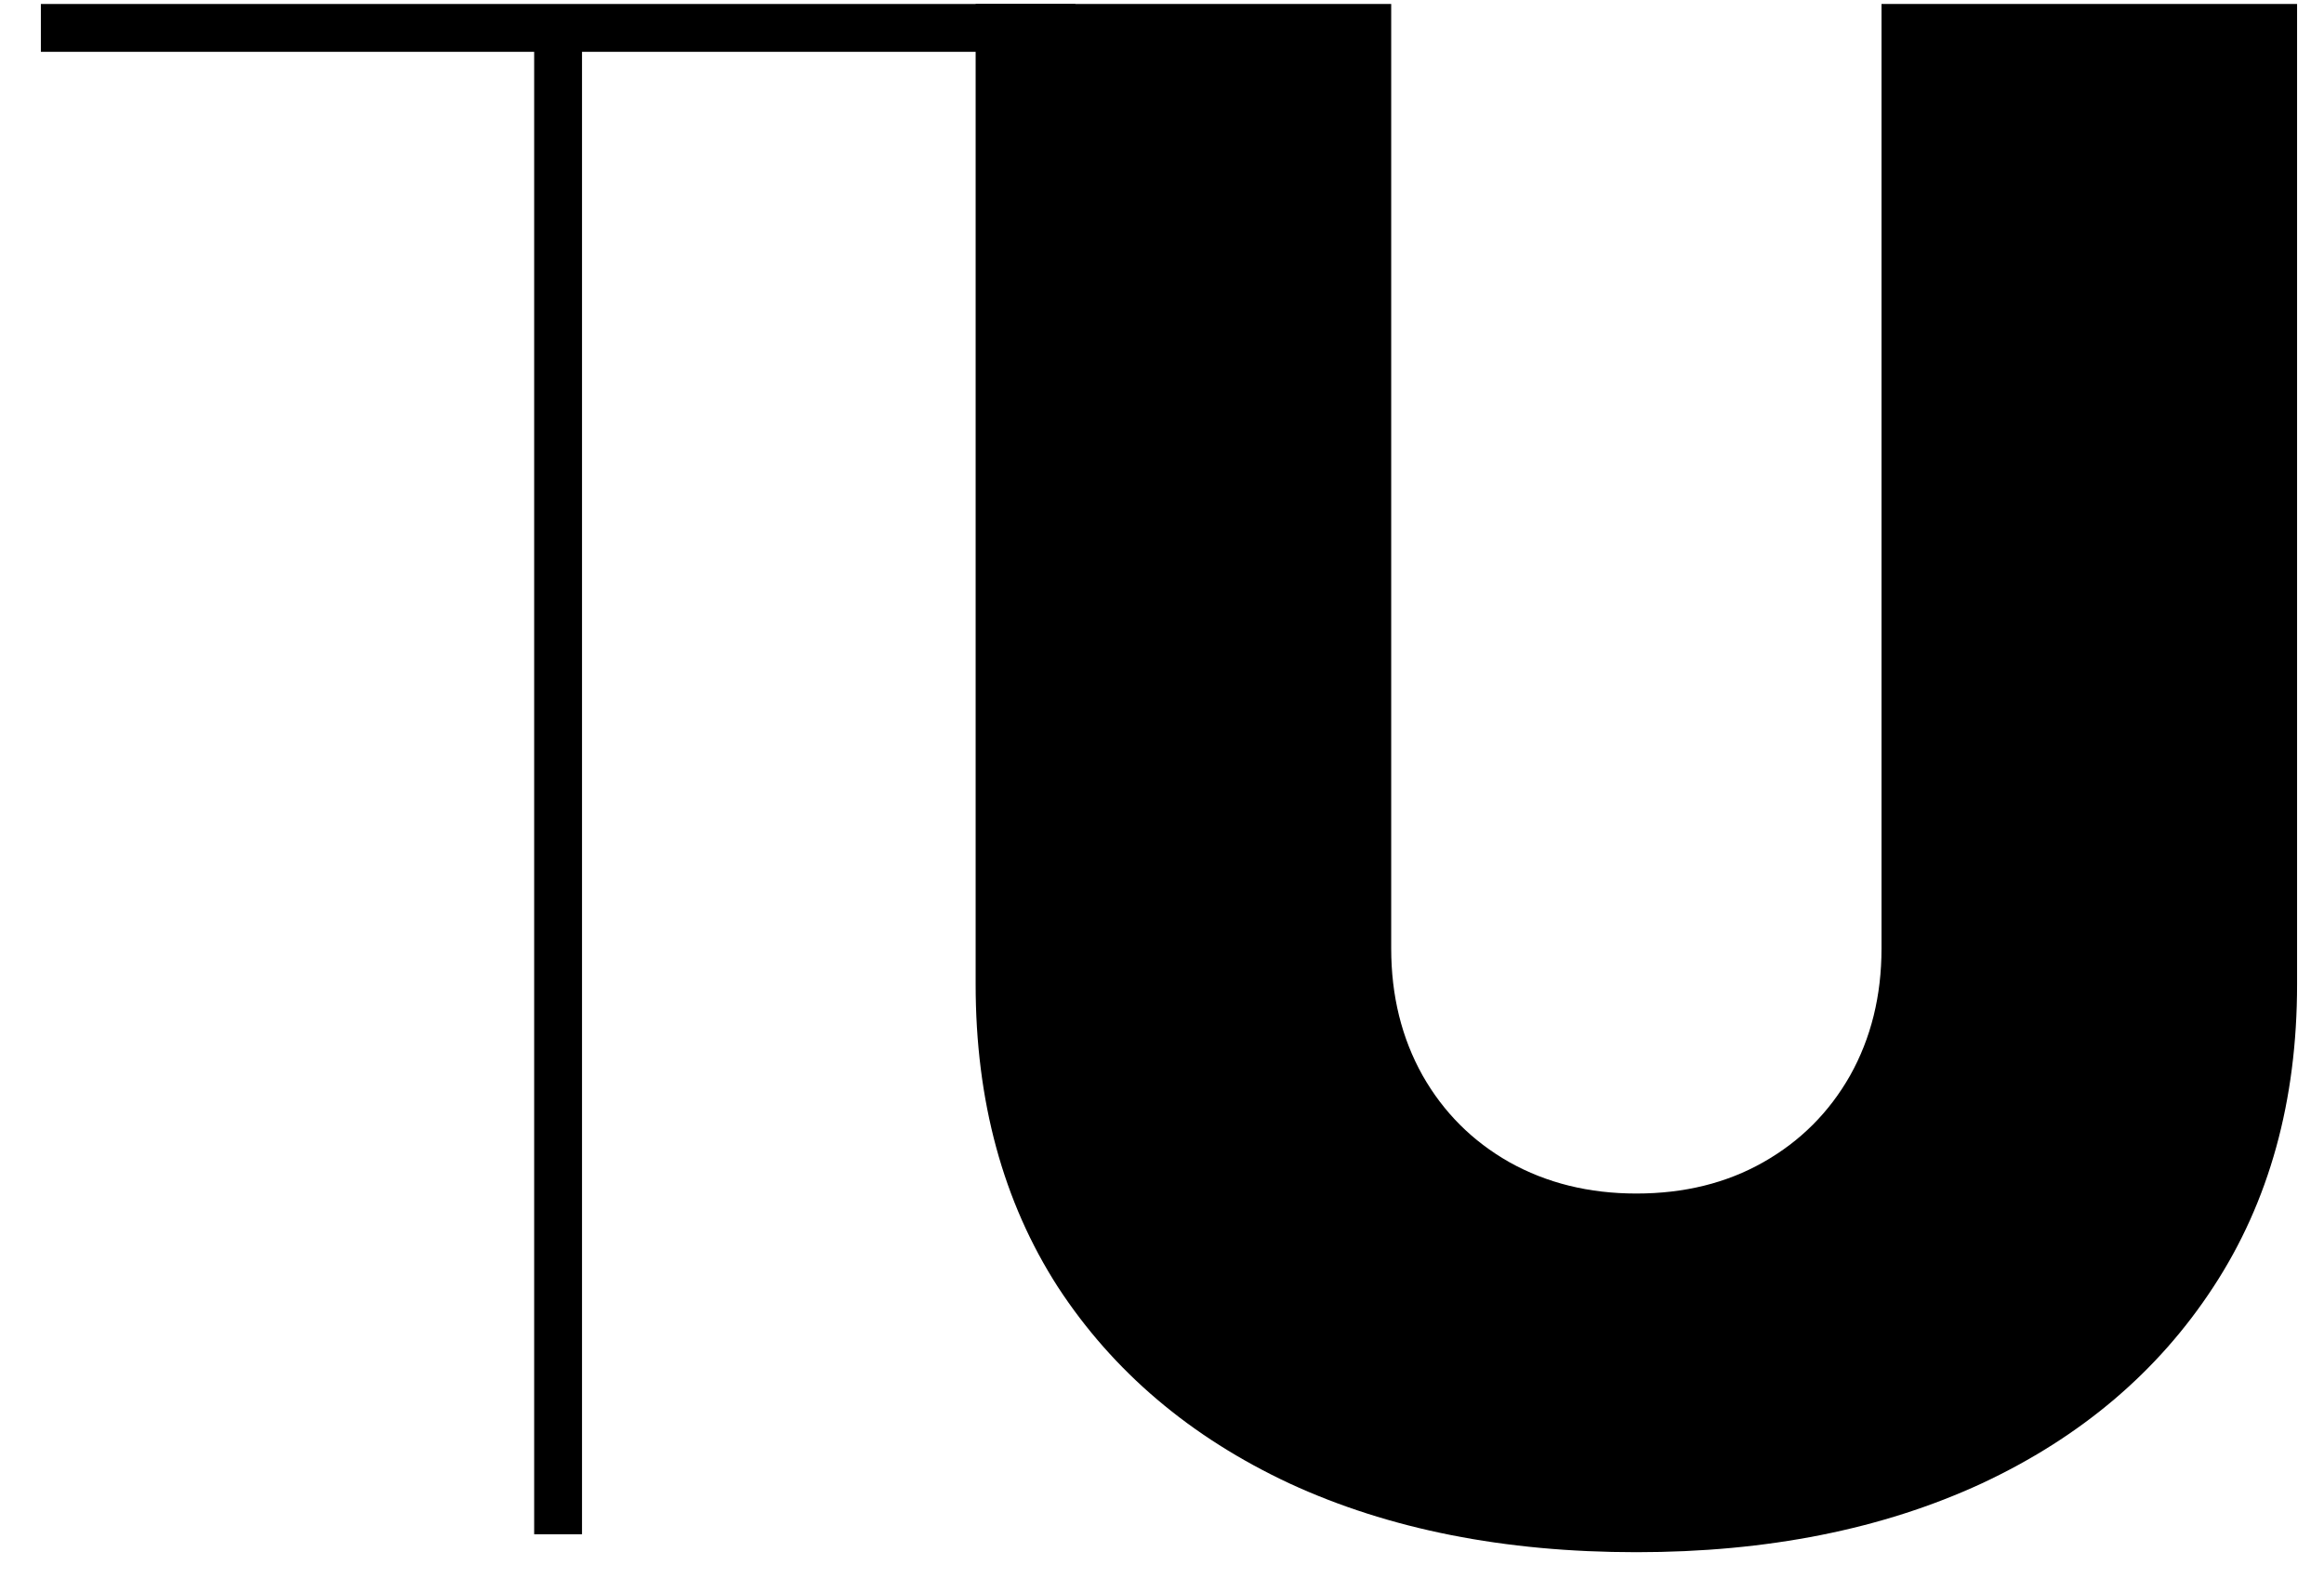 <svg width="53" height="36" viewBox="0 0 53 36" fill="none" xmlns="http://www.w3.org/2000/svg">
<path d="M0.932 1.182V0.091H24.523V1.182H13.273V35H12.182V1.182H0.932Z" fill="black"/>
<path d="M42.909 0.091H52.386V22.454C52.386 25.114 51.75 27.415 50.477 29.358C49.216 31.29 47.455 32.784 45.193 33.841C42.932 34.886 40.307 35.409 37.318 35.409C34.307 35.409 31.671 34.886 29.409 33.841C27.148 32.784 25.386 31.29 24.125 29.358C22.875 27.415 22.25 25.114 22.25 22.454V0.091H31.727V21.636C31.727 22.716 31.966 23.682 32.443 24.534C32.92 25.375 33.58 26.034 34.42 26.511C35.273 26.989 36.239 27.227 37.318 27.227C38.409 27.227 39.375 26.989 40.216 26.511C41.057 26.034 41.716 25.375 42.193 24.534C42.67 23.682 42.909 22.716 42.909 21.636V0.091Z" fill="black"/>
</svg>
